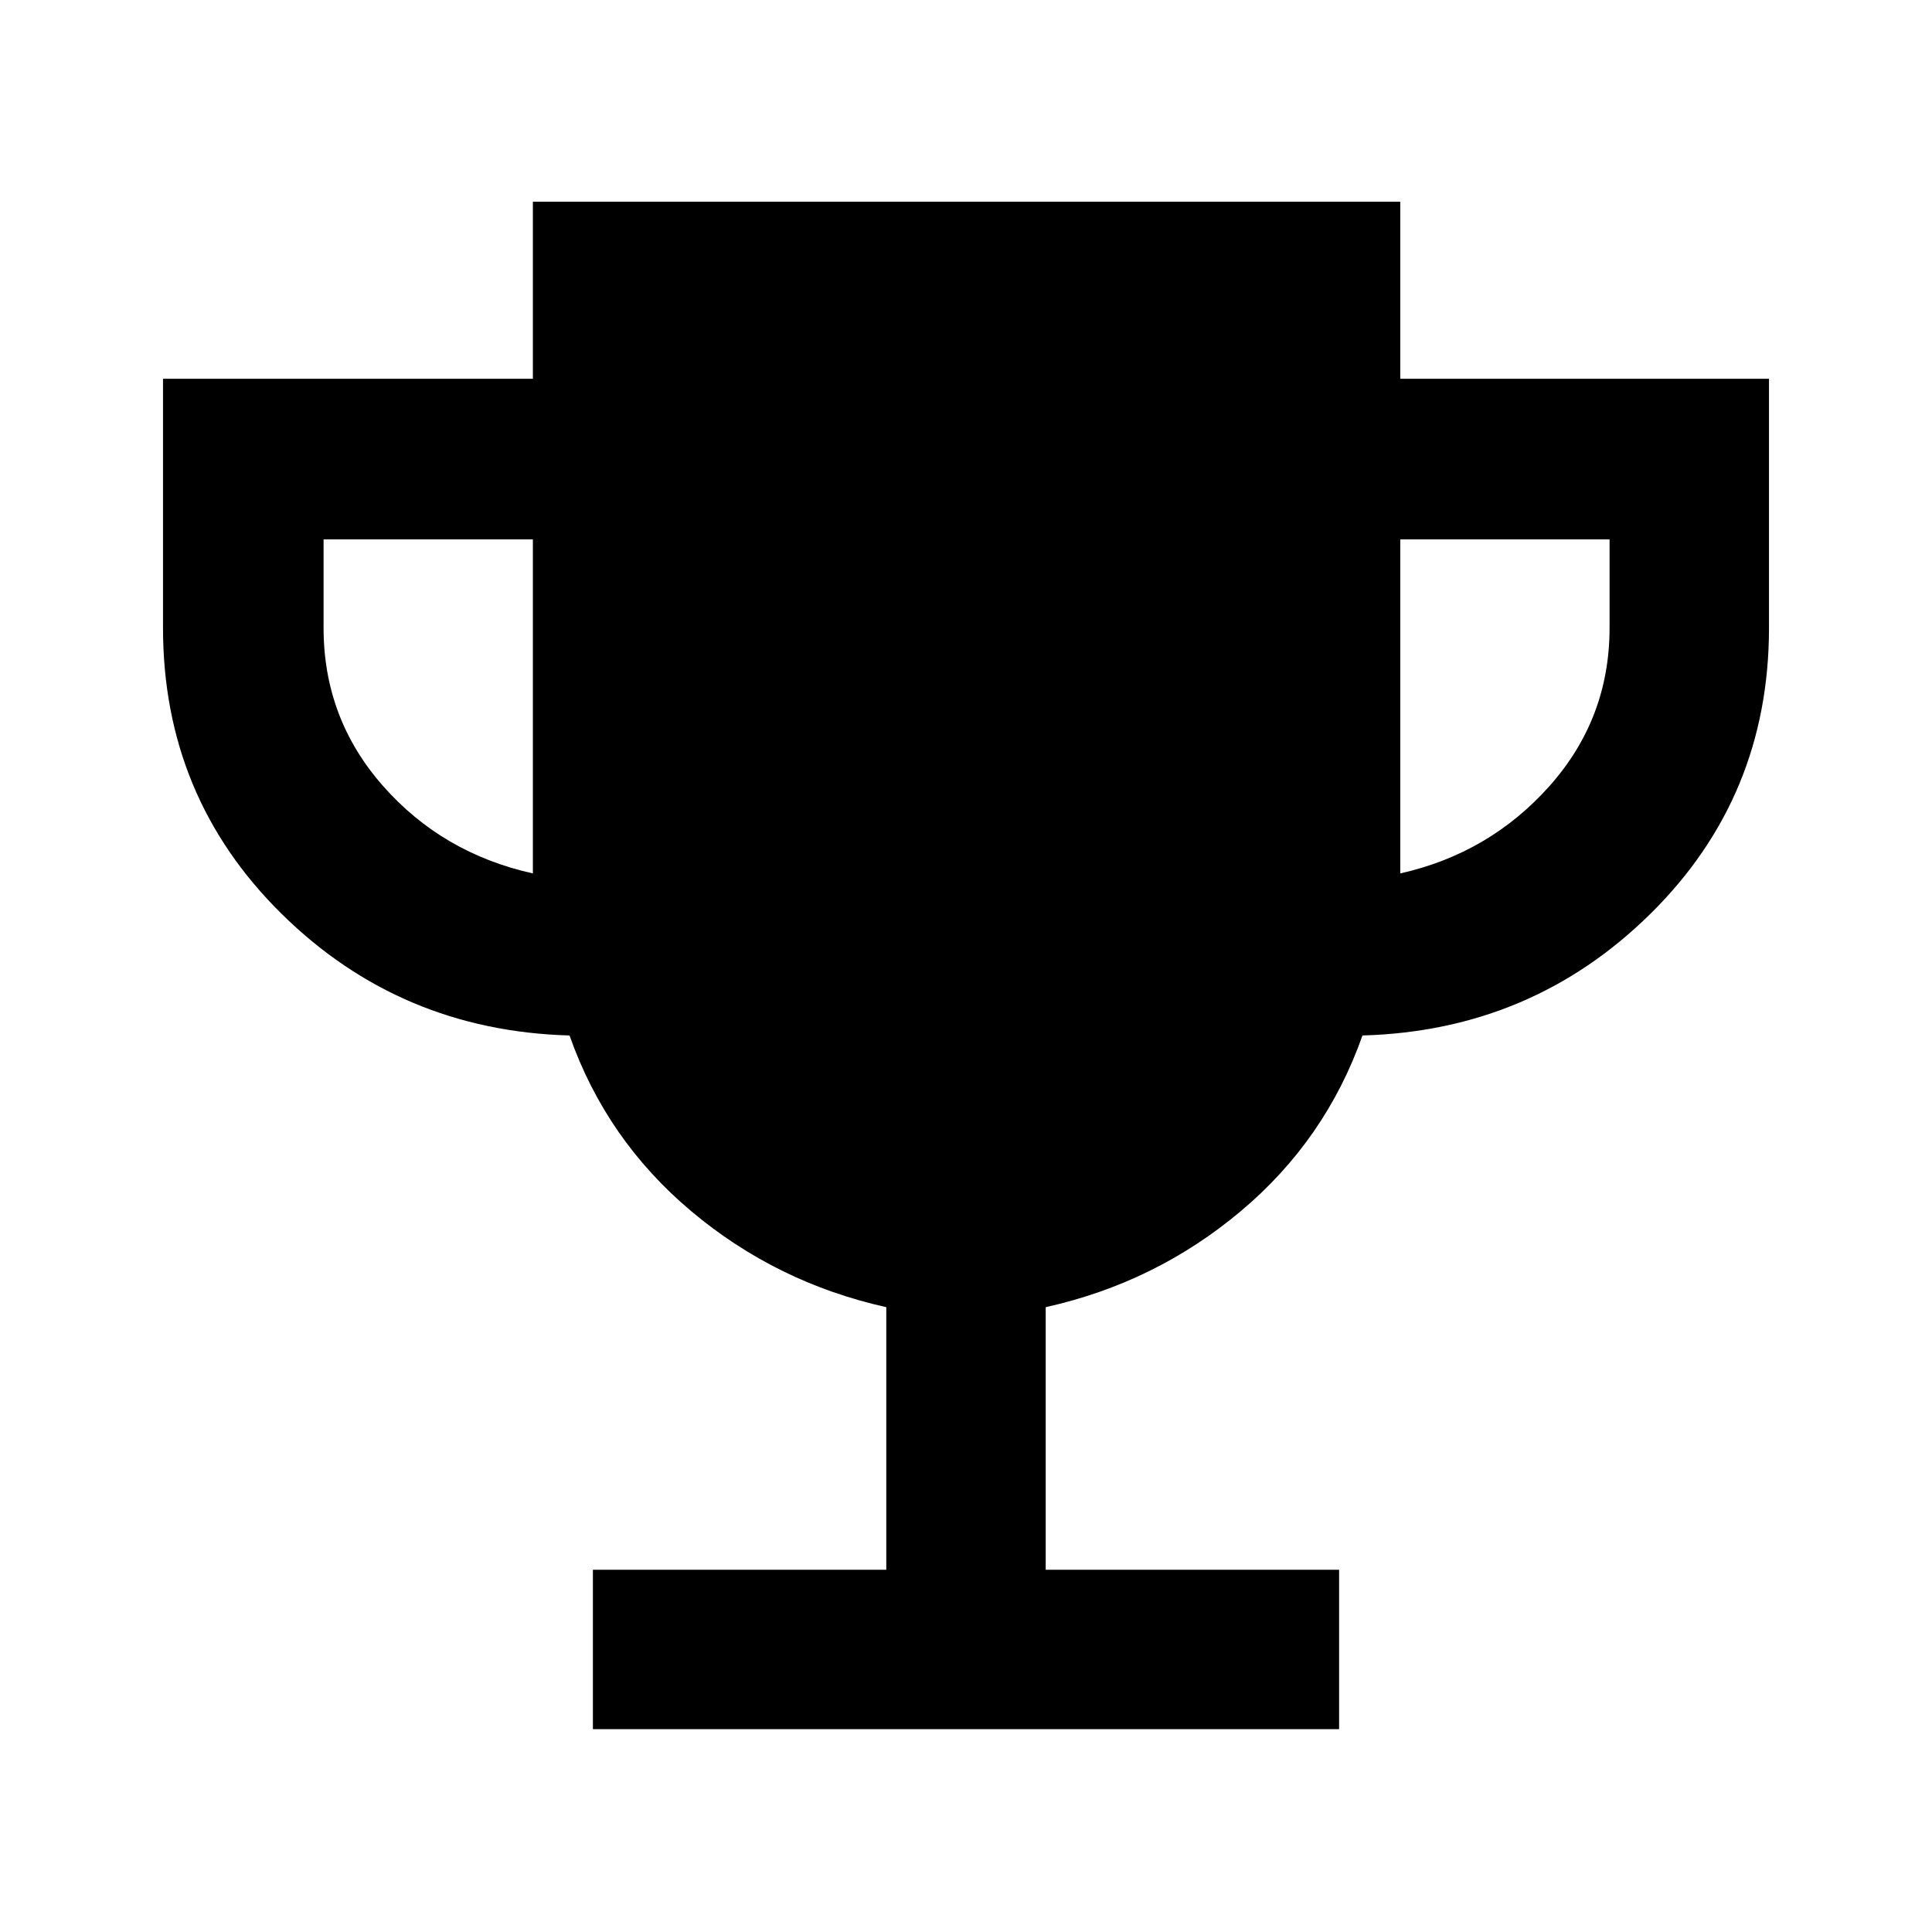 <svg xmlns="http://www.w3.org/2000/svg" width="48" height="48" viewBox="0 -960 960 960"><path d="M294.609-100.782V-180h145.782v-130.477q-54.565-12.131-96.848-47.631t-60.544-87.369q-84.174-2.348-143.088-60.461Q80.998-564.051 80.998-648v-123.784h183.784v-88h431.002v88h183.218V-648q0 83.949-58.913 142.062-58.914 58.113-143.088 60.461-18.261 51.869-60.544 87.369t-96.848 47.631V-180h145.782v79.218H294.609ZM264.782-526v-166h-104v44q0 45 29.5 78.5t74.5 43.5Zm431.002 0q44.434-10 74.217-43.5t29.783-78.5v-44h-104v166Z"/></svg>